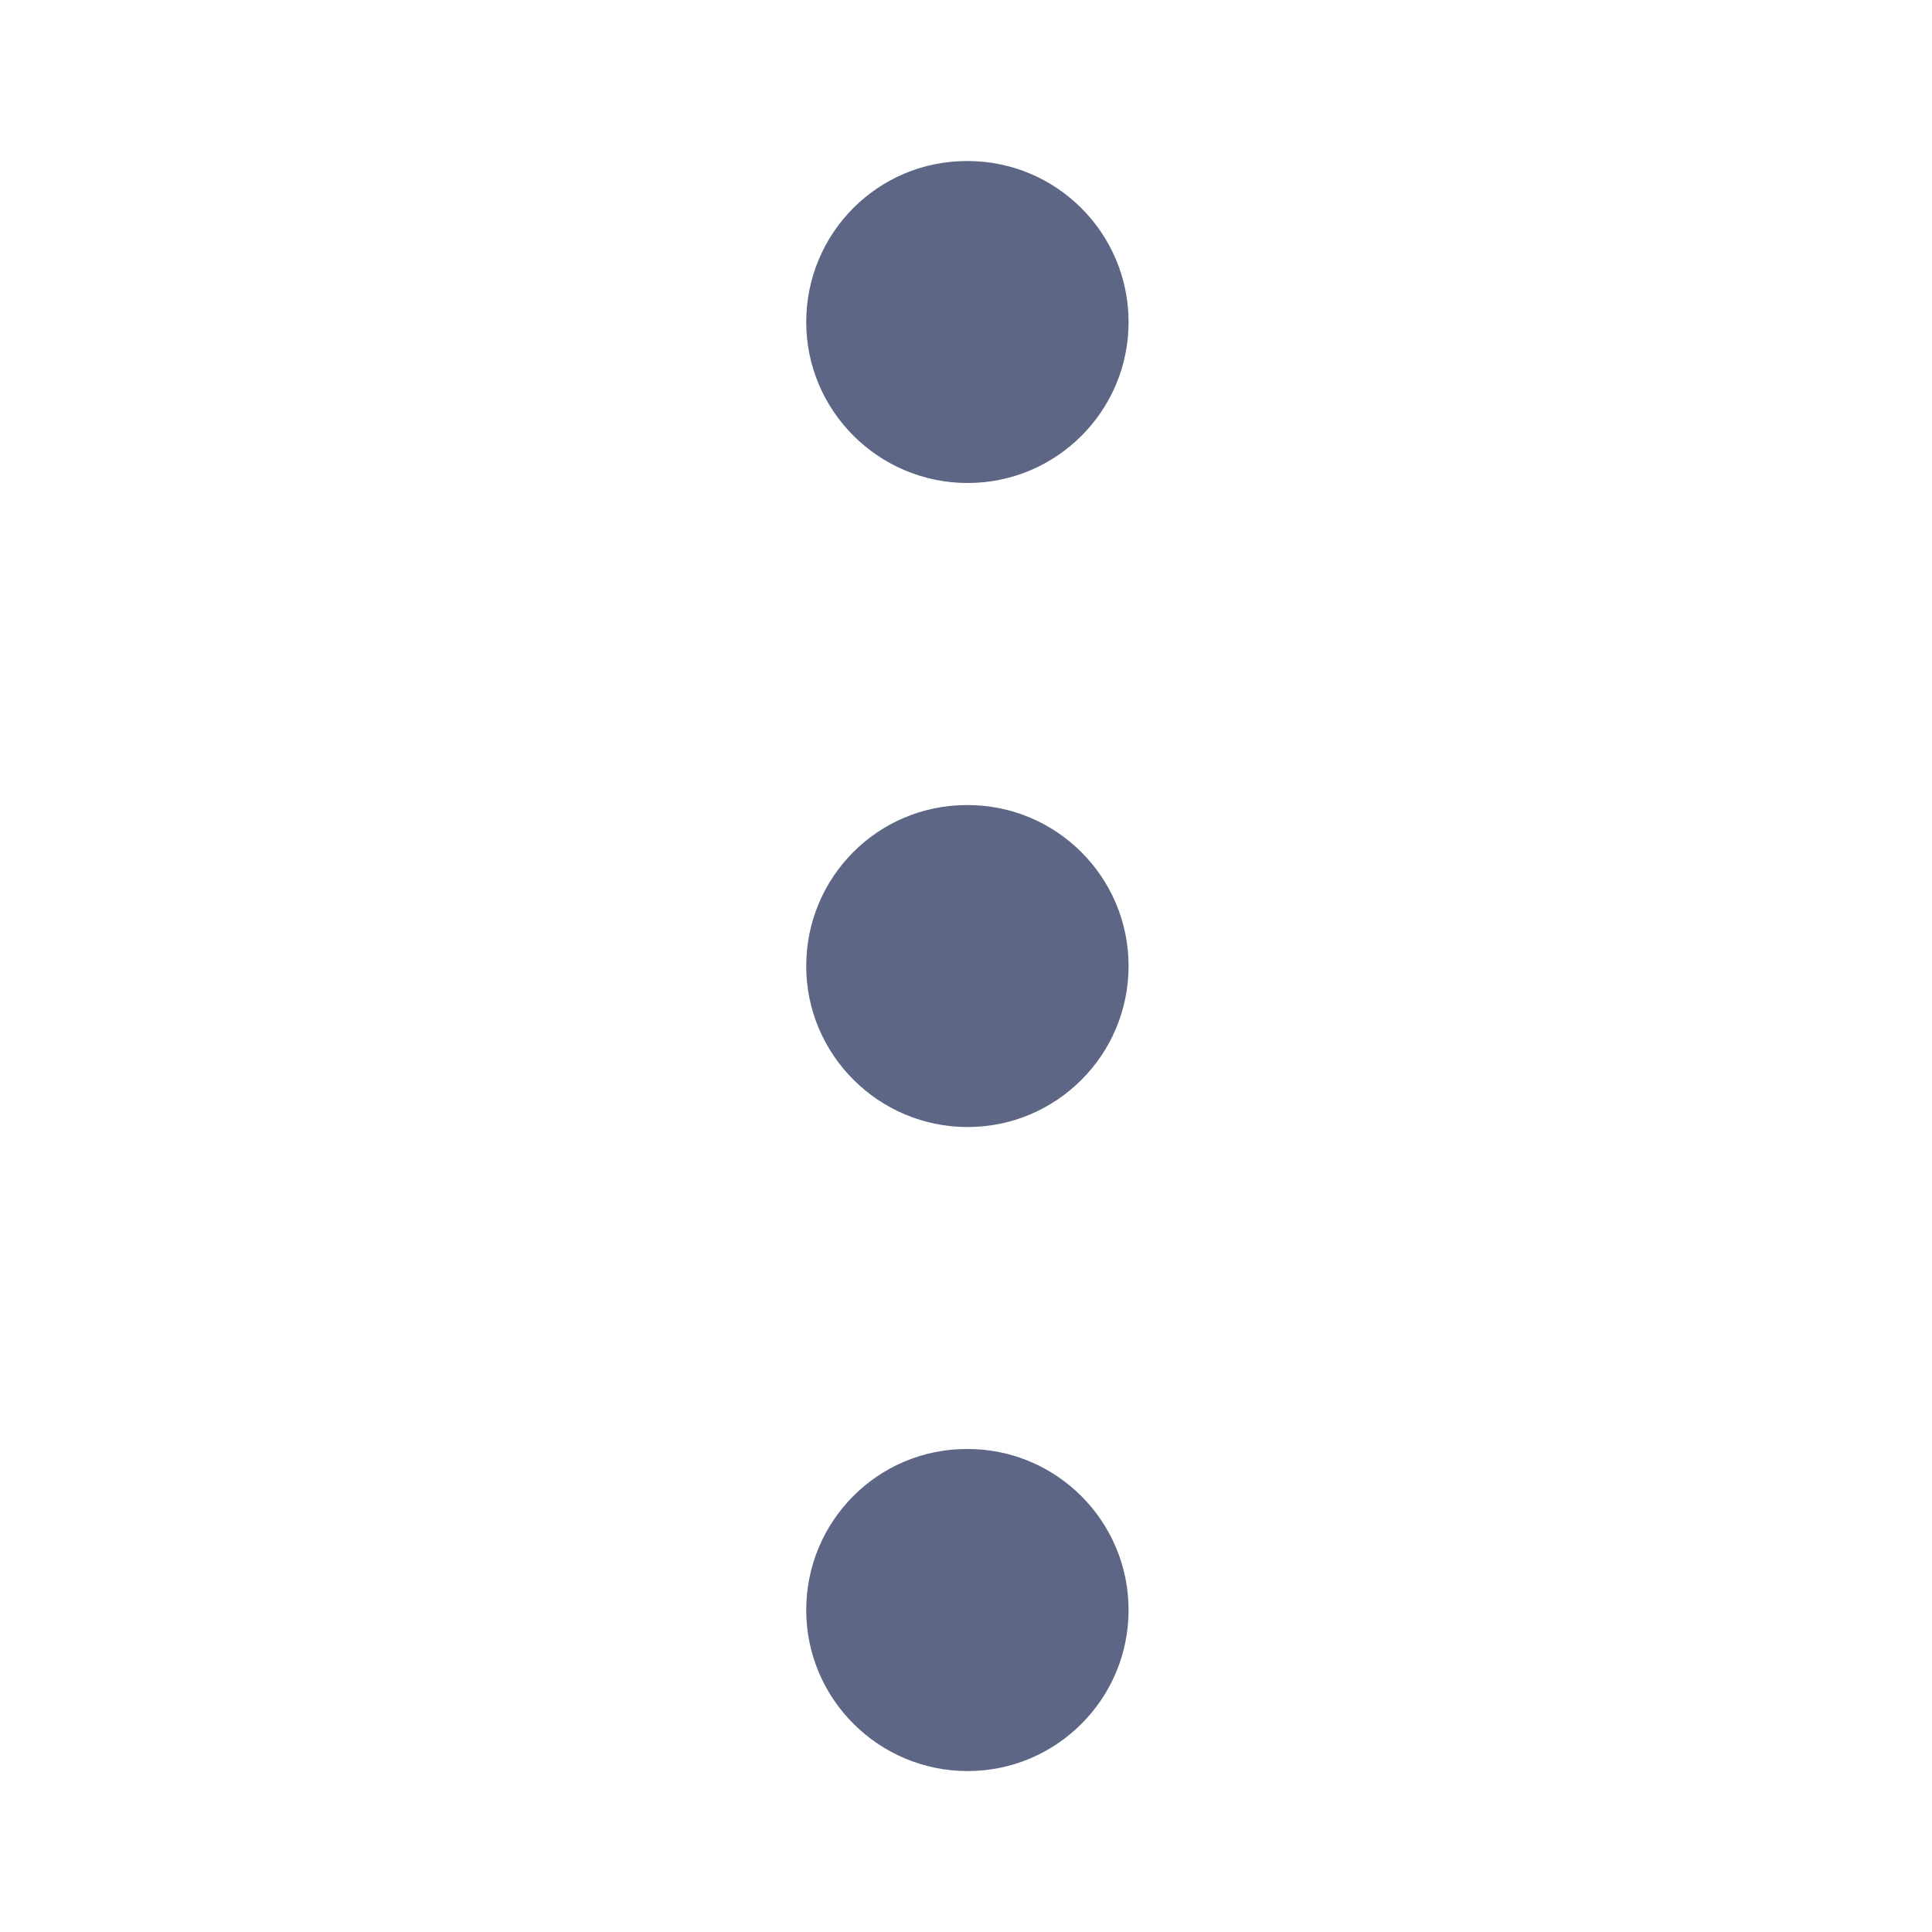 <svg width="20" height="20" viewBox="0 0 20 20" fill="none" xmlns="http://www.w3.org/2000/svg"><path d="M10.017 5C9.097 5 8.346 4.254 8.346 3.334C8.346 2.414 9.087 1.667 10.008 1.667H10.017C10.937 1.667 11.683 2.414 11.683 3.334C11.683 4.254 10.937 5 10.017 5ZM11.683 10C11.683 9.08 10.937 8.334 10.017 8.334H10.008C9.088 8.334 8.346 9.08 8.346 10C8.346 10.92 9.096 11.667 10.017 11.667C10.937 11.667 11.683 10.92 11.683 10ZM11.683 16.667C11.683 15.747 10.937 15 10.017 15H10.008C9.088 15 8.346 15.747 8.346 16.667C8.346 17.587 9.096 18.334 10.017 18.334C10.937 18.334 11.683 17.587 11.683 16.667Z" fill="#5D6785"/></svg>
